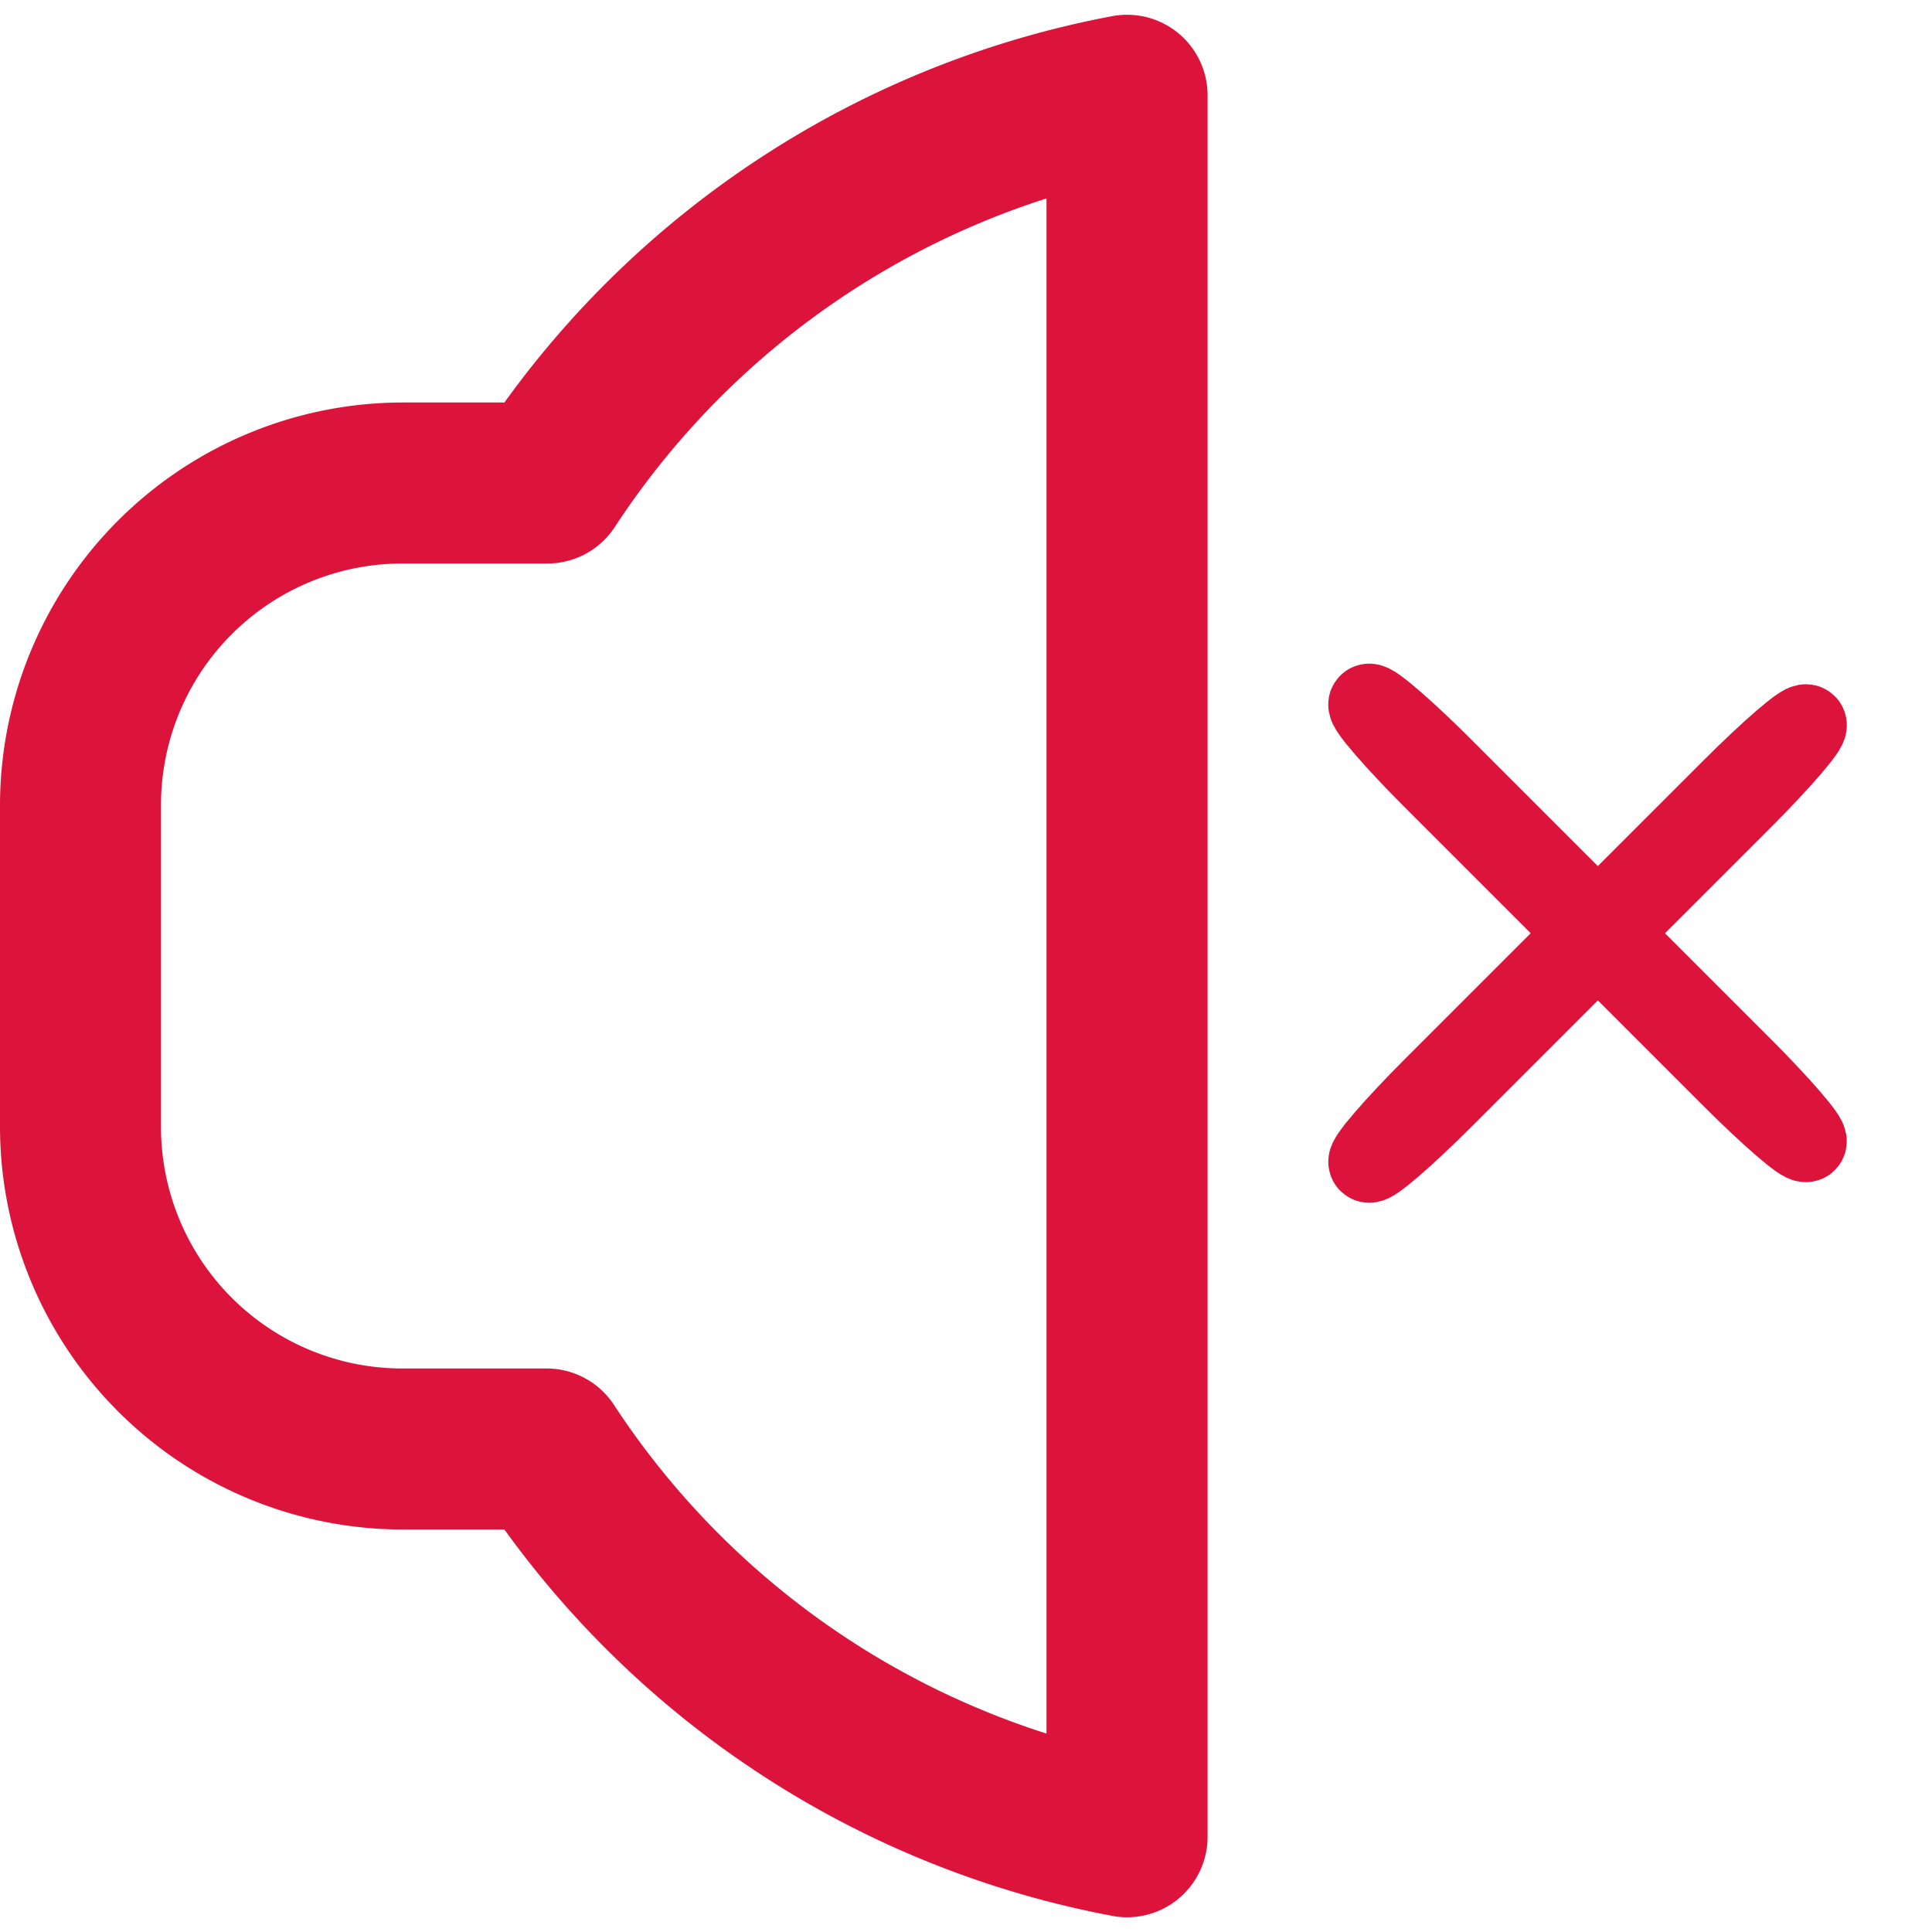 <svg width="512" height="512"  viewBox="0 0 24 24" xmlns="http://www.w3.org/2000/svg">
	<g>
		<path fill="crimson" d="m13.82,0.2a12.054,12.054 0 0 0 -7.554,4.8l-1.266,0a5.008,5.008 0 0 0 -5,5l0,4a5.008,5.008 0 0 0 5,5l1.266,0a12.059,12.059 0 0 0 7.554,4.8a0.917,0.917 0 0 0 0.181,0.017a1,1 0 0 0 1,-1l0,-21.631a1,1 0 0 0 -1.181,-0.986zm-0.82,21.335a10.083,10.083 0 0 1 -5.371,-4.08a1,1 0 0 0 -0.837,-0.455l-1.792,0a3,3 0 0 1 -3,-3l0,-4a3,3 0 0 1 3,-3l1.8,0a1,1 0 0 0 0.837,-0.453a10.079,10.079 0 0 1 5.363,-4.082l0,19.07z" id="svg_3"/>	
		<path transform="rotate(45 19.721 11.465)" stroke="crimson" id="svg_2" d="m17.113,11.375l5.215,0l0,0c0.683,0 1.237,0.04 1.237,0.09c0,0.05 -0.554,0.09 -1.237,0.09l-5.215,0l0,0c-0.683,0 -1.237,-0.04 -1.237,-0.09c0,-0.05 0.554,-0.09 1.237,-0.09z"/>
		<path transform="rotate(135 19.721 11.721)" stroke="crimson" id="svg_7" d="m17.113,11.631l5.215,0l0,0c0.683,0 1.237,0.04 1.237,0.09c0,0.05 -0.554,0.09 -1.237,0.09l-5.215,0l0,0c-0.683,0 -1.237,-0.04 -1.237,-0.09c0,-0.05 0.554,-0.09 1.237,-0.09z"/>
	</g>
</svg>